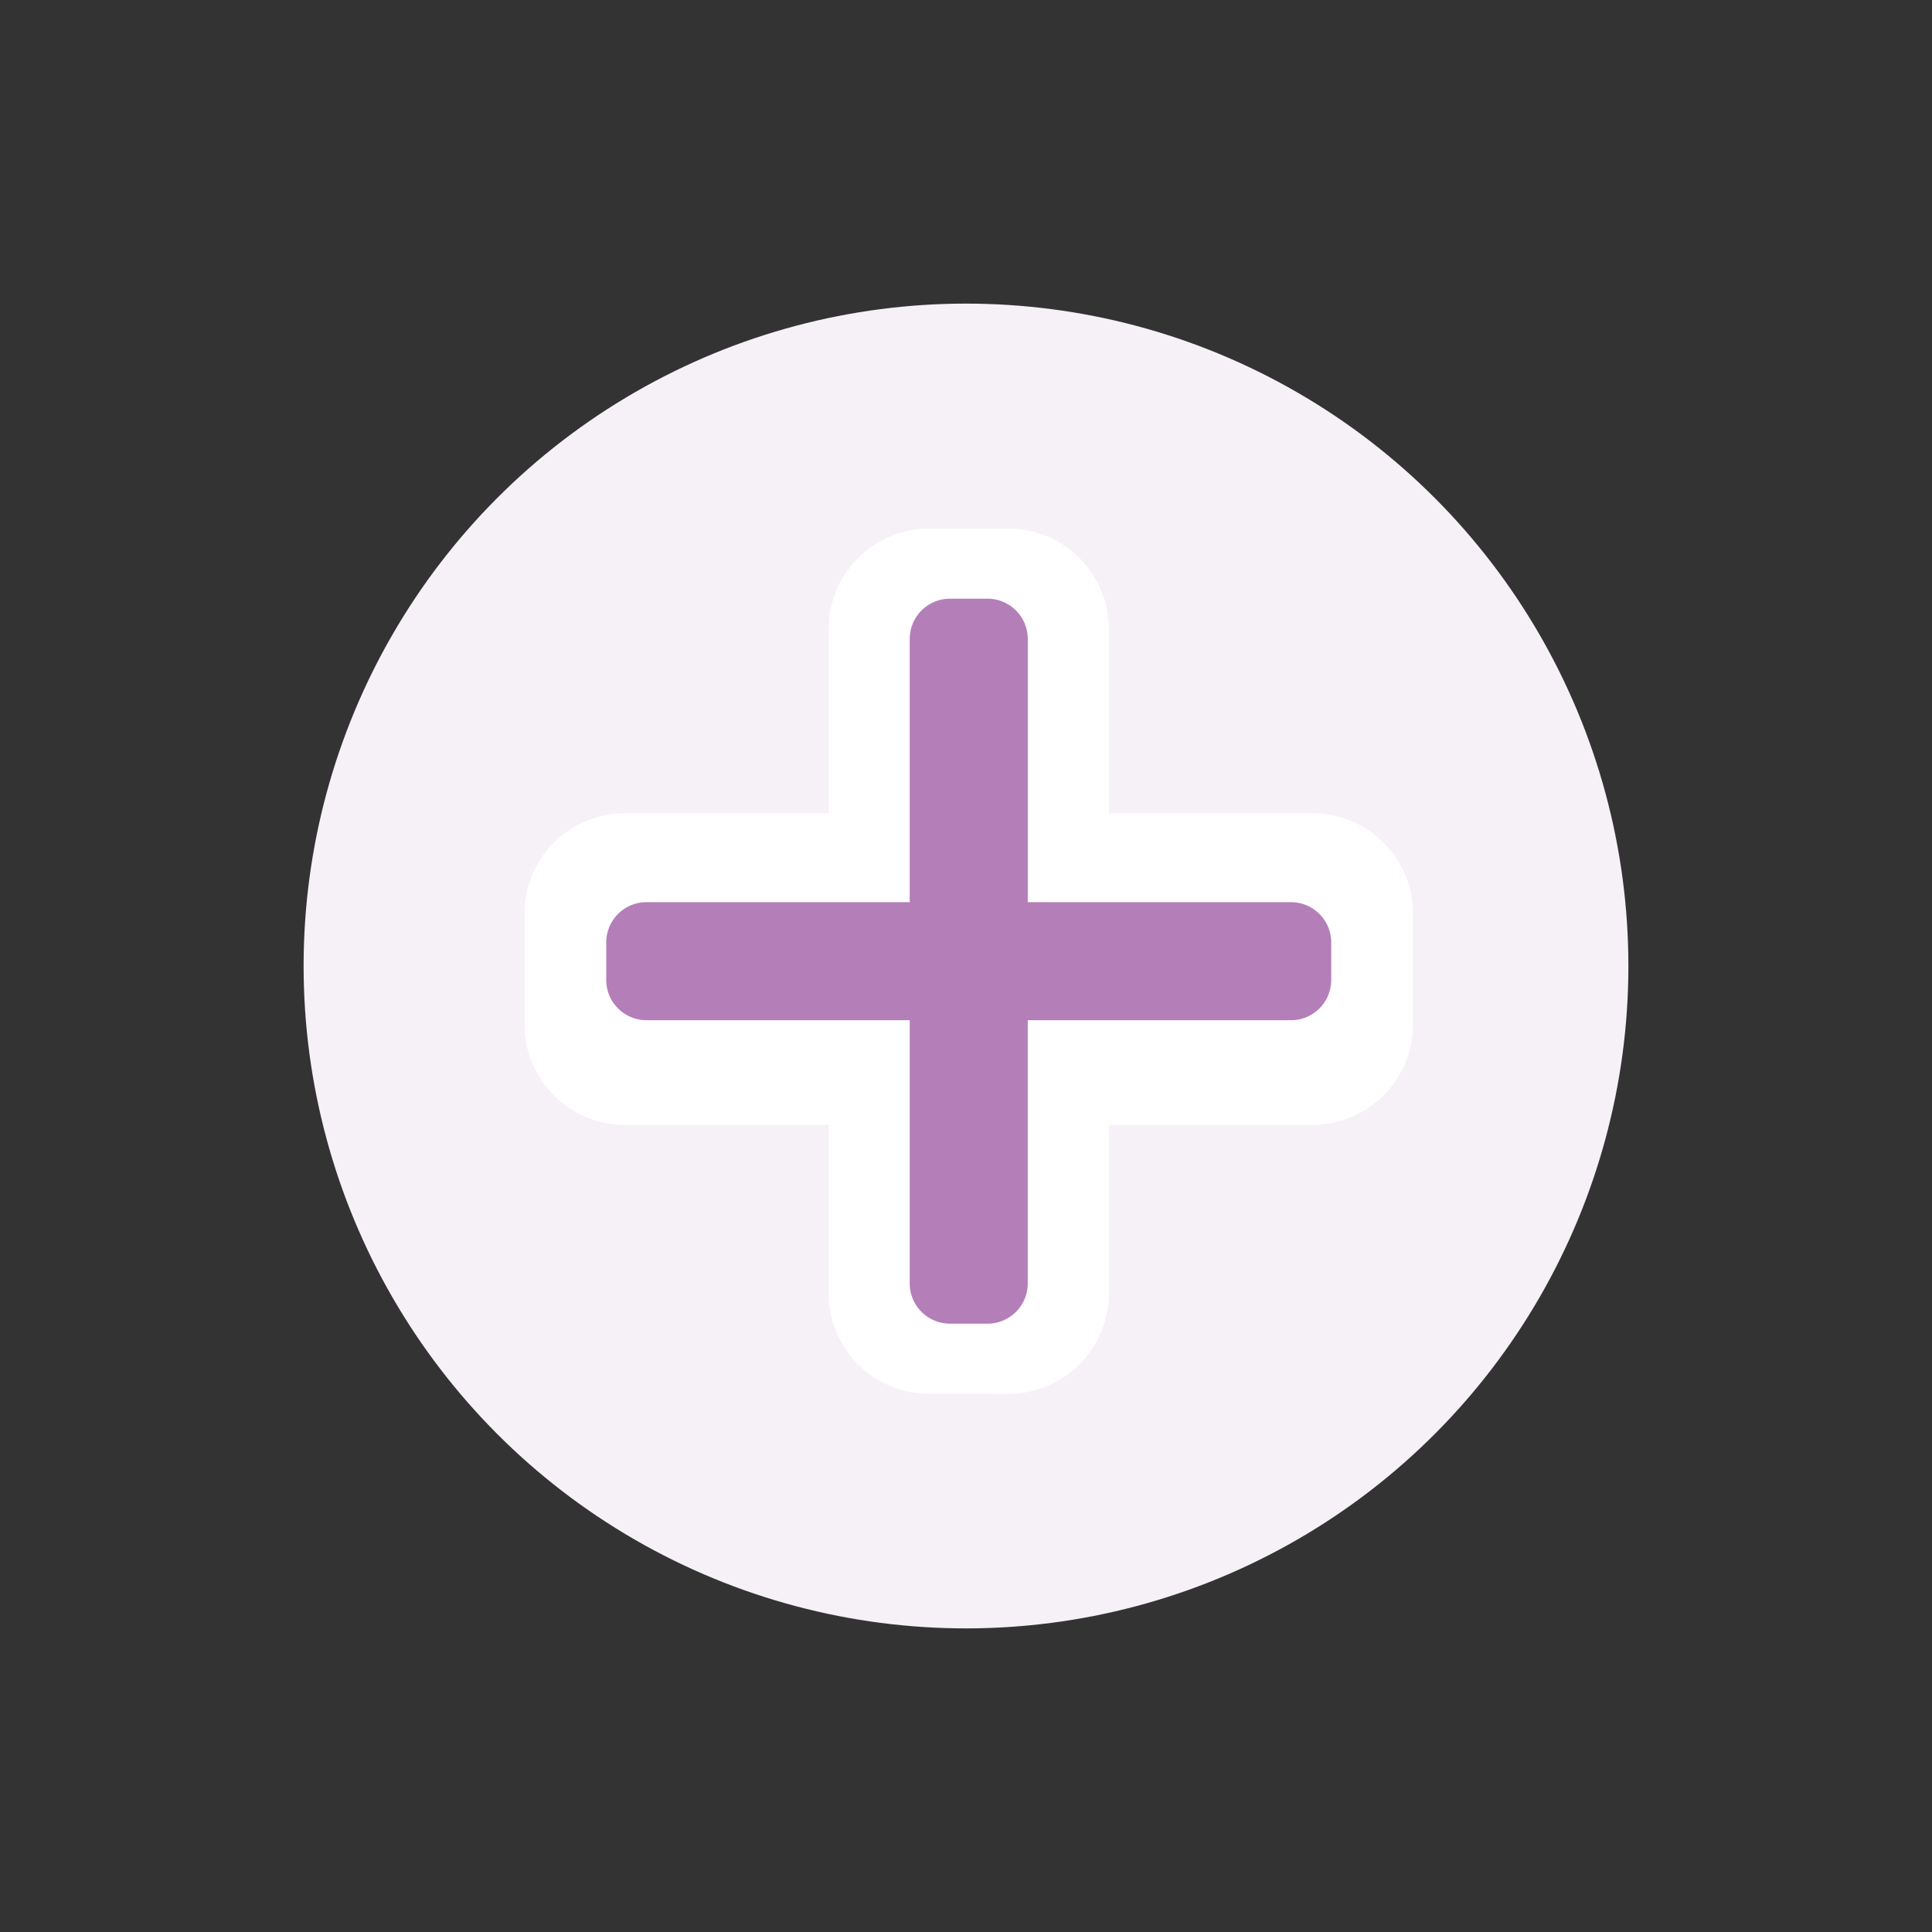 <svg xmlns="http://www.w3.org/2000/svg" width="96" height="96" viewBox="0 0 96 96">
    <rect x="0" y="0" width="96" height="96" fill="#333333" stroke="none"/>
    <defs>
        <style>
            .cls-1{fill:none}.cls-2{fill:#f6f0f7}.cls-3{fill:#fff}.cls-4{fill:#b47eb9}
        </style>
    </defs>
    <g id="Group_698" data-name="Group 698" transform="translate(-929 -2429)">
        <path id="Rectangle_605" d="M0 0h96v96H0z" class="cls-1" data-name="Rectangle 605" transform="translate(929 2429)"/>
        <g id="Group_700" data-name="Group 700" transform="translate(944.086 2444.086)">
            <circle id="Ellipse_101" cx="32.914" cy="32.914" r="32.914" class="cls-2" data-name="Ellipse 101"/>
            <g id="Group_701" data-name="Group 701" transform="translate(10.971 11.177)">
                <path id="Union_5" d="M20.115 42.995a5 5 0 0 1-5-5v-8.362H5a5 5 0 0 1-5-5v-5.489a5 5 0 0 1 5-5h10.116V5a5 5 0 0 1 5-5h3.927a5 5 0 0 1 5 5v9.143h10.114a5 5 0 0 1 5 5v5.489a5 5 0 0 1-5 5H29.042V38a5 5 0 0 1-5 5z" class="cls-3" data-name="Union 5"/>
                <path id="Union_4" d="M17.079 36.022a2 2 0 0 1-2-2V20.944H2a2 2 0 0 1-2-2v-1.865a2 2 0 0 1 2-2h13.08V2a2 2 0 0 1 2-2h1.865a2 2 0 0 1 2 2v13.08h13.078a2 2 0 0 1 2 2v1.865a2 2 0 0 1-2 2H20.944v13.078a2 2 0 0 1-2 2z" class="cls-4" data-name="Union 4" transform="translate(4.067 3.486)"/>
            </g>
        </g>
    </g>
</svg>
